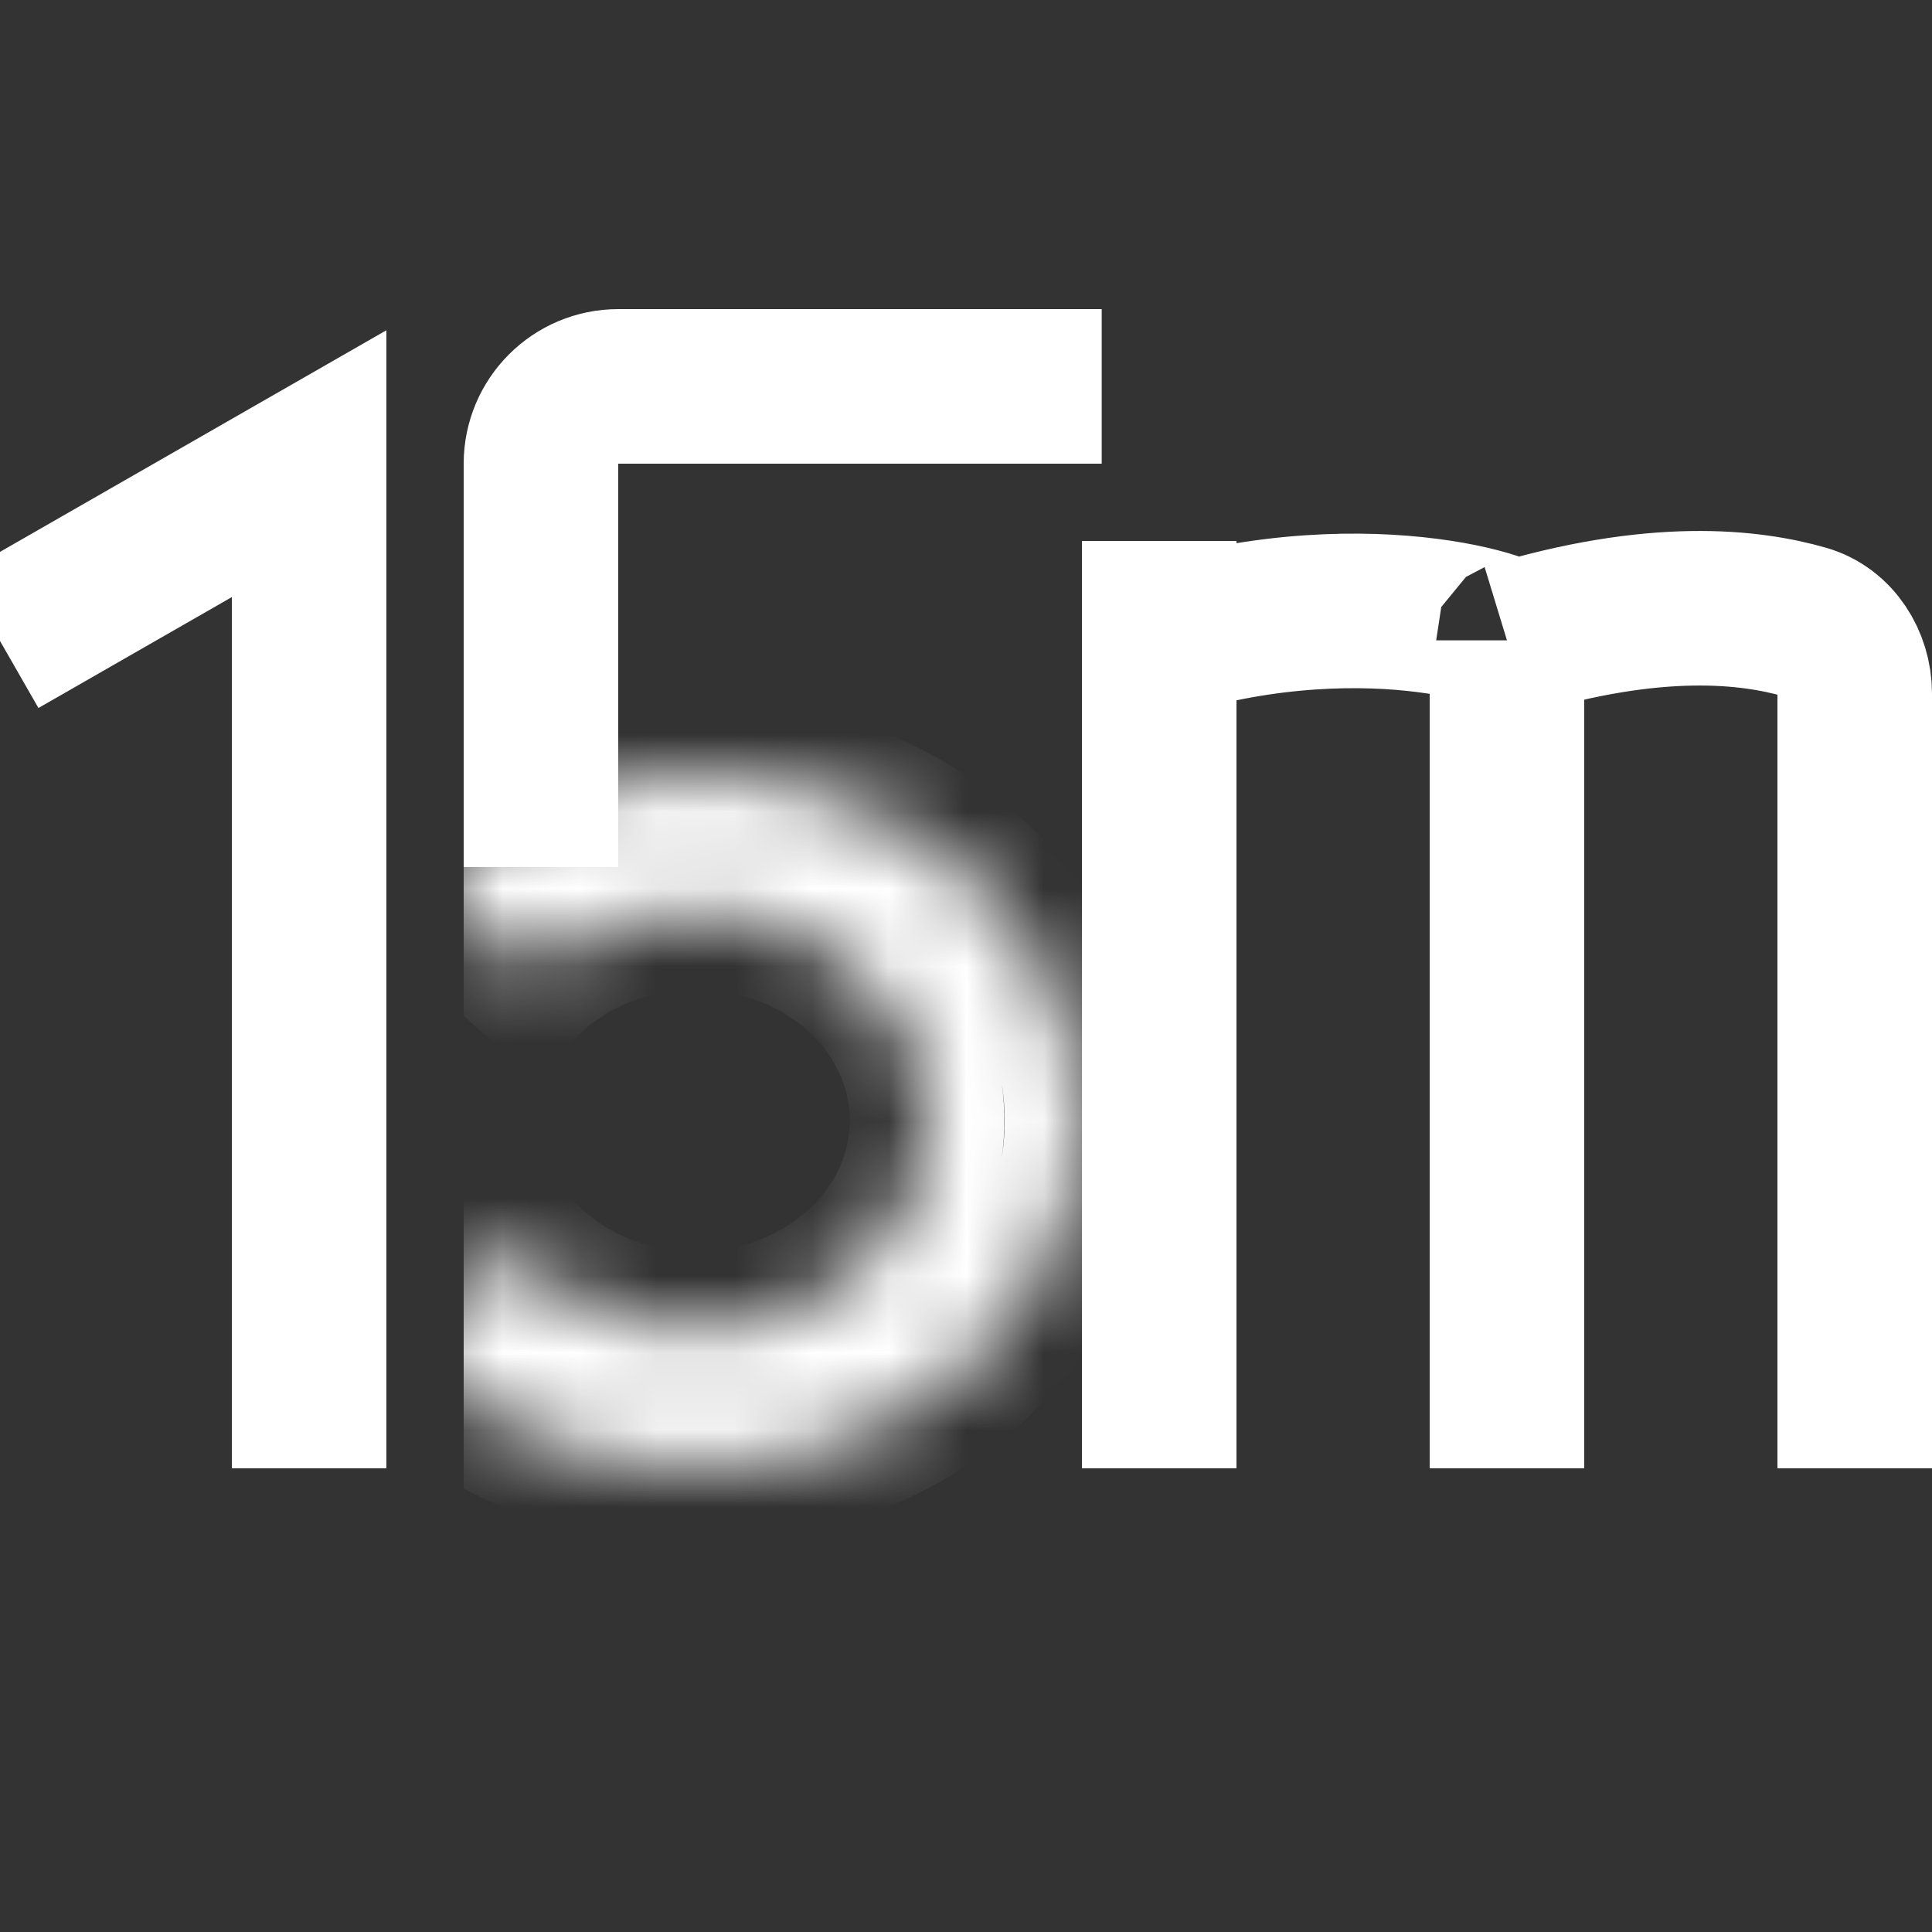 <svg width="25" height="25" viewBox="0 0 25 25" fill="none" xmlns="http://www.w3.org/2000/svg">
<rect x="0" y="0" width="25" height="25" fill="#333333" stroke="none"/>
<g clip-path="url(#clip0_3_23)">
<path d="M15 7V8.286M15 19V8.286M15 8.286C17.812 7.429 19.95 8.286 19.5 8.286M19.5 8.286V19M19.5 8.286C21.431 7.697 22.654 7.849 23.353 8.049C23.752 8.163 24 8.56 24 8.975V19" stroke="white" stroke-width="2"/>
<path d="M0 8.294L4 6V19" stroke="white" stroke-width="2"/>
<g clip-path="url(#clip1_3_23)">
<path d="M7 10V6C7 5.448 7.448 5 8 5H13" stroke="white" stroke-width="2"/>
<path d="M12 5H14.256" stroke="white" stroke-width="2"/>
<path d="M7 10V11.219" stroke="white" stroke-width="2"/>
<mask id="path-6-inside-1_3_23" fill="white">
<path d="M5.464 11.318C6.182 10.672 7.1 10.239 8.098 10.074C9.095 9.909 10.125 10.021 11.05 10.396C11.976 10.77 12.752 11.389 13.277 12.17C13.803 12.951 14.052 13.857 13.991 14.768C13.931 15.68 13.564 16.553 12.939 17.272C12.314 17.991 11.461 18.522 10.493 18.795C9.525 19.067 8.488 19.068 7.519 18.798C6.55 18.528 5.696 17.998 5.069 17.281L6.644 16.166C7.02 16.597 7.532 16.914 8.112 17.076C8.693 17.238 9.315 17.237 9.895 17.074C10.475 16.911 10.986 16.592 11.361 16.161C11.735 15.73 11.955 15.207 11.991 14.661C12.028 14.115 11.878 13.572 11.564 13.103C11.249 12.635 10.783 12.265 10.229 12.04C9.674 11.816 9.057 11.749 8.459 11.847C7.861 11.946 7.311 12.206 6.881 12.593L5.464 11.318Z"/>
</mask>
<path d="M5.464 11.318C6.182 10.672 7.1 10.239 8.098 10.074C9.095 9.909 10.125 10.021 11.05 10.396C11.976 10.77 12.752 11.389 13.277 12.17C13.803 12.951 14.052 13.857 13.991 14.768C13.931 15.68 13.564 16.553 12.939 17.272C12.314 17.991 11.461 18.522 10.493 18.795C9.525 19.067 8.488 19.068 7.519 18.798C6.55 18.528 5.696 17.998 5.069 17.281L6.644 16.166C7.02 16.597 7.532 16.914 8.112 17.076C8.693 17.238 9.315 17.237 9.895 17.074C10.475 16.911 10.986 16.592 11.361 16.161C11.735 15.73 11.955 15.207 11.991 14.661C12.028 14.115 11.878 13.572 11.564 13.103C11.249 12.635 10.783 12.265 10.229 12.04C9.674 11.816 9.057 11.749 8.459 11.847C7.861 11.946 7.311 12.206 6.881 12.593L5.464 11.318Z" stroke="white" stroke-width="2" mask="url(#path-6-inside-1_3_23)"/>
</g>
</g>
<defs>
<clipPath id="clip0_3_23">
<rect width="25" height="25" fill="white"/>
</clipPath>
<clipPath id="clip1_3_23">
<rect width="9" height="18" fill="white" transform="translate(6 2)"/>
</clipPath>
</defs>
</svg>
